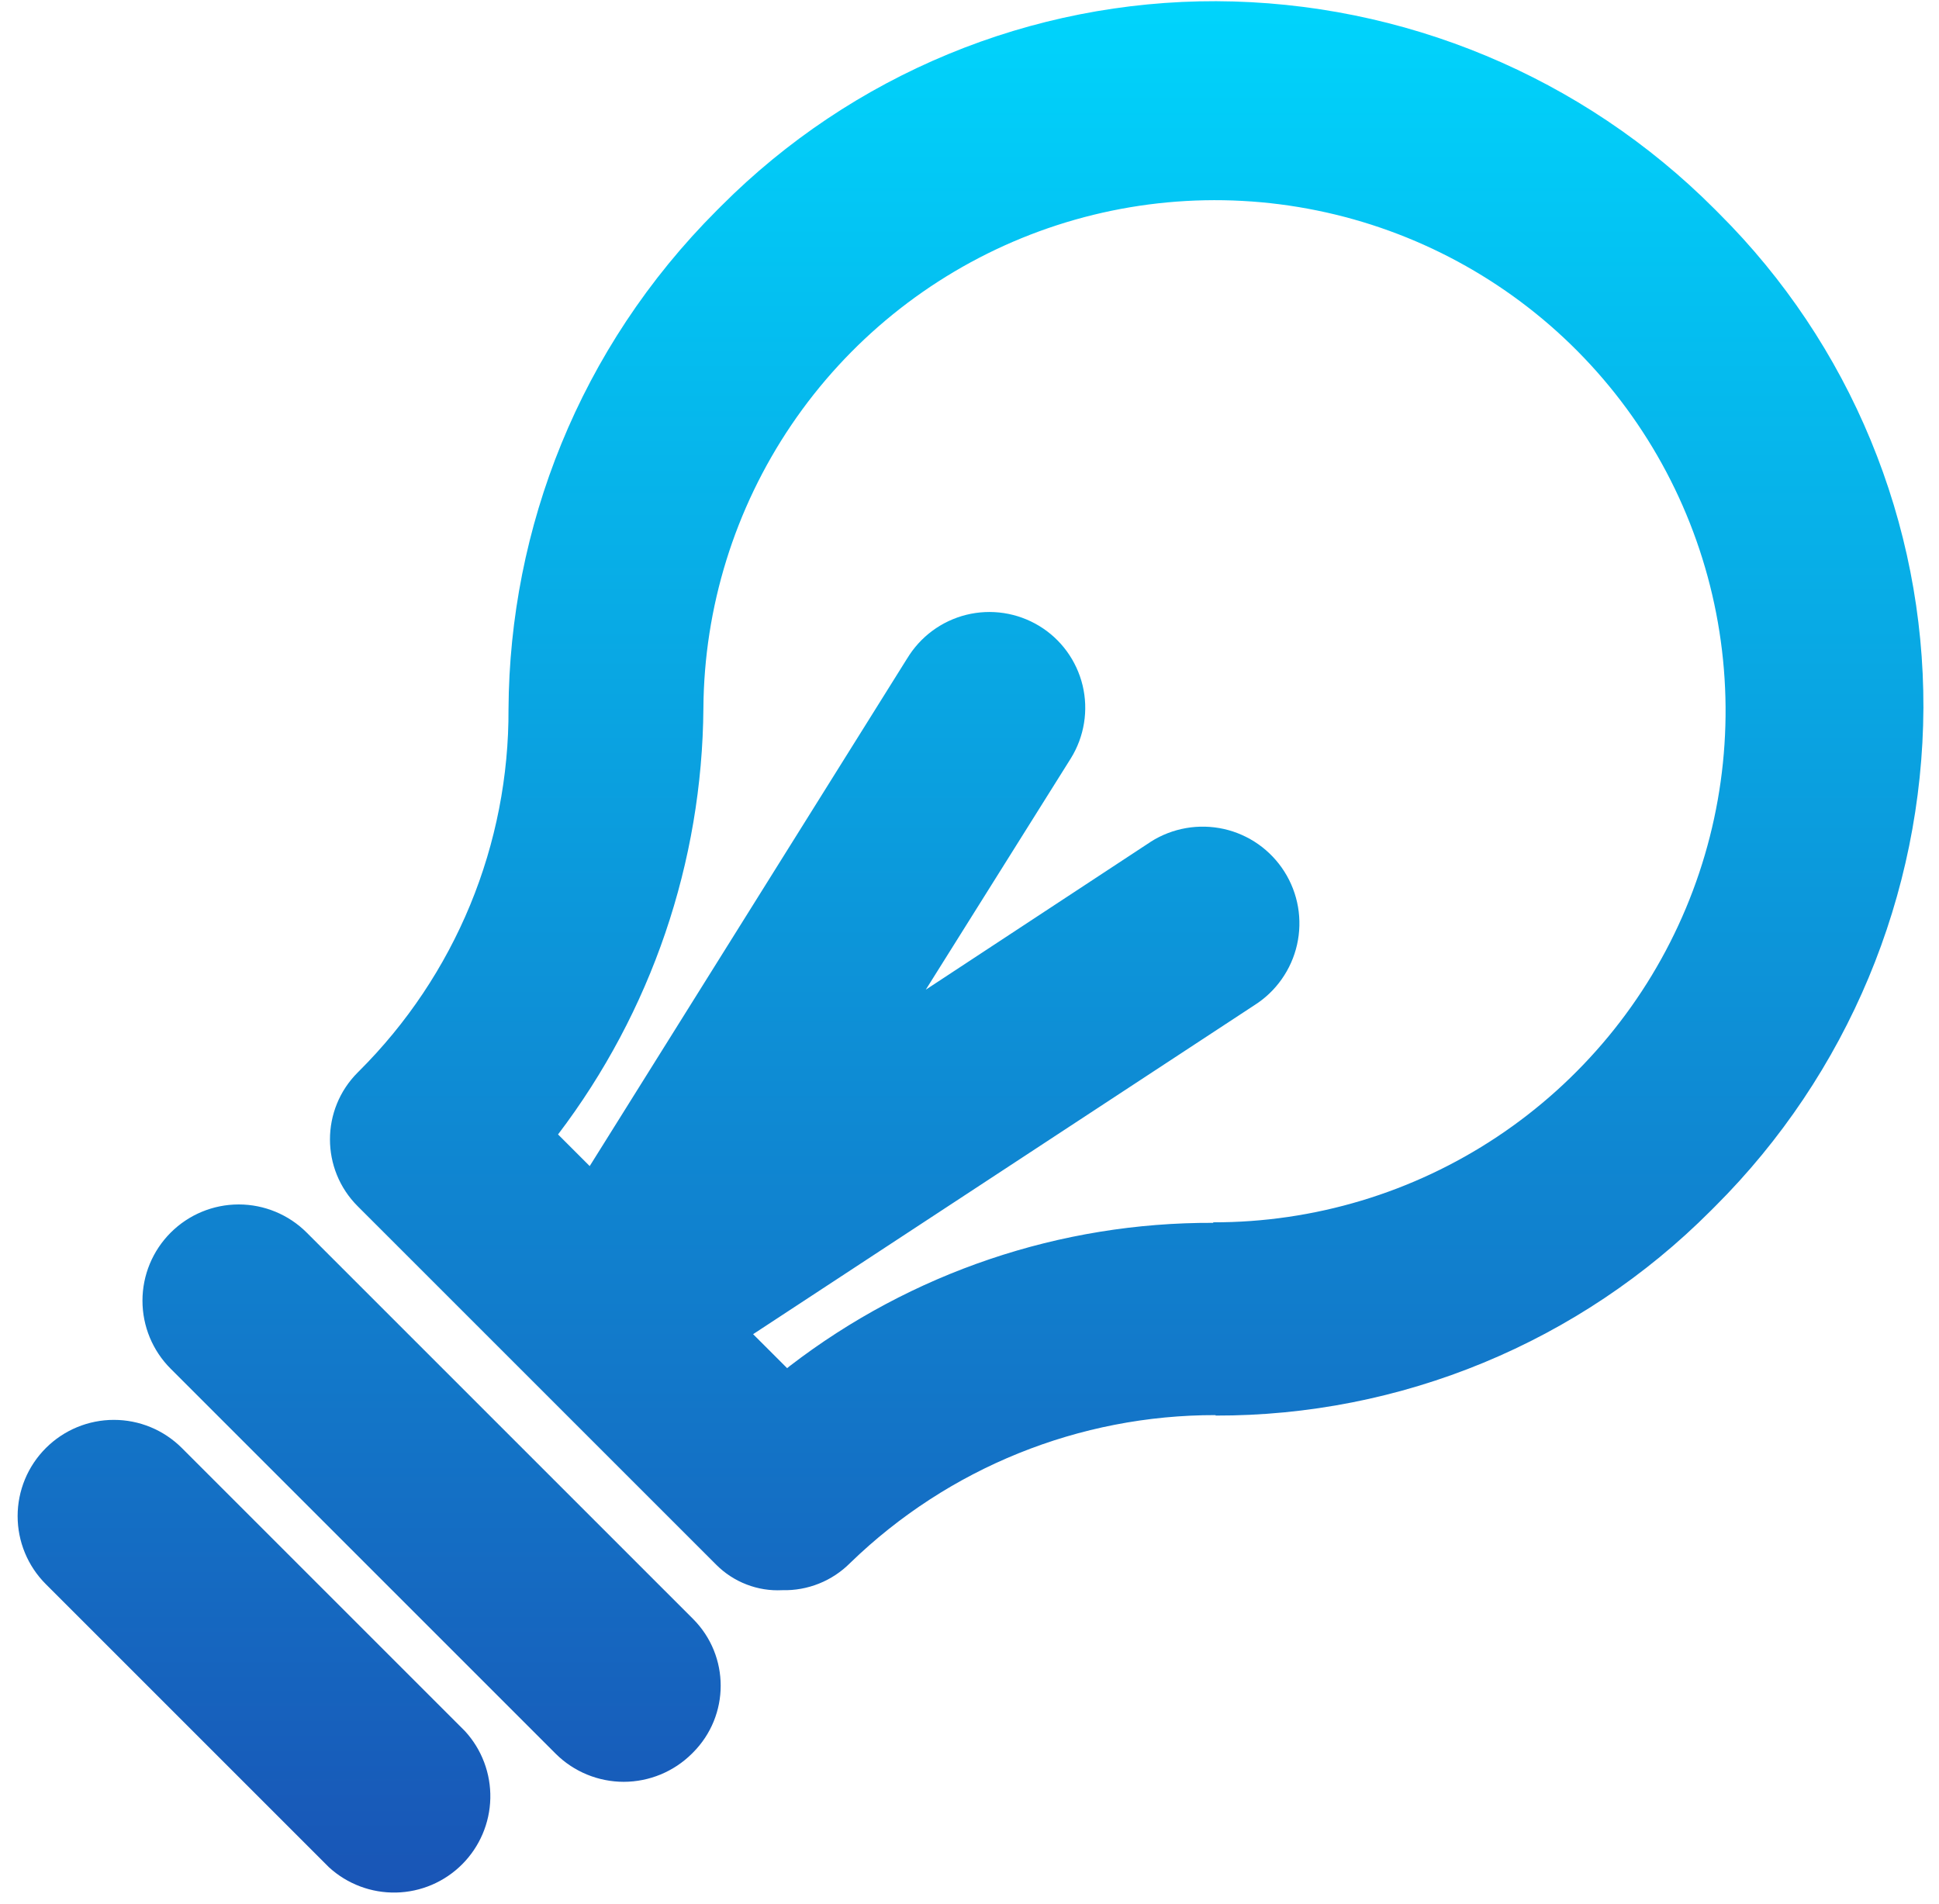 <svg width="55" height="54" viewBox="0 0 55 54" fill="none" xmlns="http://www.w3.org/2000/svg">
<path d="M34.481 40.155C37.088 40.161 39.671 39.652 42.081 38.655C44.491 37.659 46.68 36.195 48.522 34.348L48.648 34.222C52.408 30.471 54.533 25.386 54.558 20.078V20.081C54.566 17.477 54.058 14.898 53.064 12.492C52.071 10.086 50.61 7.901 48.767 6.063L48.64 5.935L48.647 5.942L48.636 5.931C44.889 2.175 39.806 0.055 34.497 0.034L34.501 0.034C31.894 0.027 29.311 0.537 26.901 1.534C24.491 2.53 22.302 3.994 20.46 5.841L20.34 5.961L20.345 5.956L20.334 5.967C16.424 9.877 14.455 14.991 14.424 20.111L14.424 20.108C14.433 22.015 14.064 23.905 13.337 25.669C12.61 27.432 11.539 29.034 10.188 30.381L10.147 30.422C9.098 31.471 9.097 33.168 10.145 34.216L20.316 44.386C20.56 44.631 20.853 44.822 21.176 44.946C21.498 45.071 21.843 45.126 22.189 45.108H22.192C22.548 45.117 22.901 45.053 23.231 44.921C23.561 44.789 23.86 44.591 24.111 44.34L24.12 44.331C26.897 41.639 30.614 40.136 34.48 40.142L34.481 40.155ZM34.417 34.688C30.075 34.67 25.848 36.099 22.404 38.748L22.327 38.81L21.362 37.846L35.58 28.515C35.885 28.322 36.149 28.071 36.356 27.776C36.564 27.481 36.712 27.148 36.791 26.796C36.87 26.444 36.879 26.08 36.818 25.724C36.756 25.369 36.625 25.029 36.432 24.725C36.239 24.42 35.988 24.157 35.694 23.949C35.399 23.742 35.066 23.594 34.714 23.515C34.362 23.437 33.998 23.428 33.643 23.49C33.287 23.552 32.948 23.683 32.643 23.876L32.628 23.887L26.26 28.074L30.375 21.511C30.564 21.206 30.691 20.866 30.748 20.512C30.806 20.157 30.792 19.794 30.709 19.445C30.625 19.096 30.473 18.767 30.262 18.477C30.051 18.187 29.784 17.941 29.477 17.755C29.17 17.569 28.829 17.445 28.474 17.391C28.119 17.337 27.757 17.354 27.409 17.44C27.06 17.527 26.732 17.682 26.443 17.896C26.155 18.11 25.911 18.379 25.727 18.687L25.736 18.671L16.727 33.078L15.829 32.18C18.475 28.699 19.921 24.455 19.952 20.085L19.952 20.089C19.972 17.224 20.84 14.429 22.447 12.055C24.054 9.682 26.328 7.838 28.981 6.754C31.634 5.671 34.548 5.398 37.355 5.97C40.161 6.541 42.735 7.931 44.751 9.965C46.767 11.999 48.134 14.585 48.68 17.397C49.227 20.209 48.928 23.12 47.821 25.763C46.714 28.407 44.849 30.664 42.462 32.25C40.075 33.836 37.272 34.679 34.407 34.673L34.417 34.688ZM19.623 49.748L19.655 49.716C20.704 48.667 20.705 46.97 19.657 45.922L8.699 34.964C8.188 34.453 7.494 34.166 6.771 34.166C6.047 34.166 5.353 34.454 4.841 34.966C4.329 35.478 4.041 36.172 4.041 36.896C4.041 37.619 4.328 38.313 4.839 38.824L15.765 49.75C16.277 50.259 16.971 50.544 17.694 50.544C18.416 50.543 19.11 50.257 19.623 49.748ZM13.191 49.108L5.158 41.075C4.905 40.822 4.604 40.621 4.273 40.484C3.942 40.347 3.588 40.277 3.229 40.277C2.871 40.277 2.516 40.348 2.185 40.485C1.854 40.622 1.553 40.824 1.3 41.077C1.047 41.33 0.845 41.631 0.708 41.962C0.571 42.293 0.5 42.648 0.5 43.006C0.5 43.365 0.57 43.719 0.707 44.05C0.844 44.381 1.045 44.682 1.298 44.935L9.331 52.968C9.849 53.443 10.531 53.7 11.235 53.685C11.938 53.67 12.609 53.384 13.107 52.886C13.605 52.388 13.892 51.718 13.908 51.014C13.924 50.31 13.666 49.626 13.191 49.108Z" fill="url(#paint0_linear_2056_1718)"/>
<defs>
<linearGradient id="paint0_linear_2056_1718" x1="27.529" y1="0.034" x2="27.529" y2="53.686" gradientUnits="userSpaceOnUse">
<stop stop-color="#00D4FC"/>
<stop offset="1" stop-color="#1955B6"/>
</linearGradient>
</defs>
</svg>
